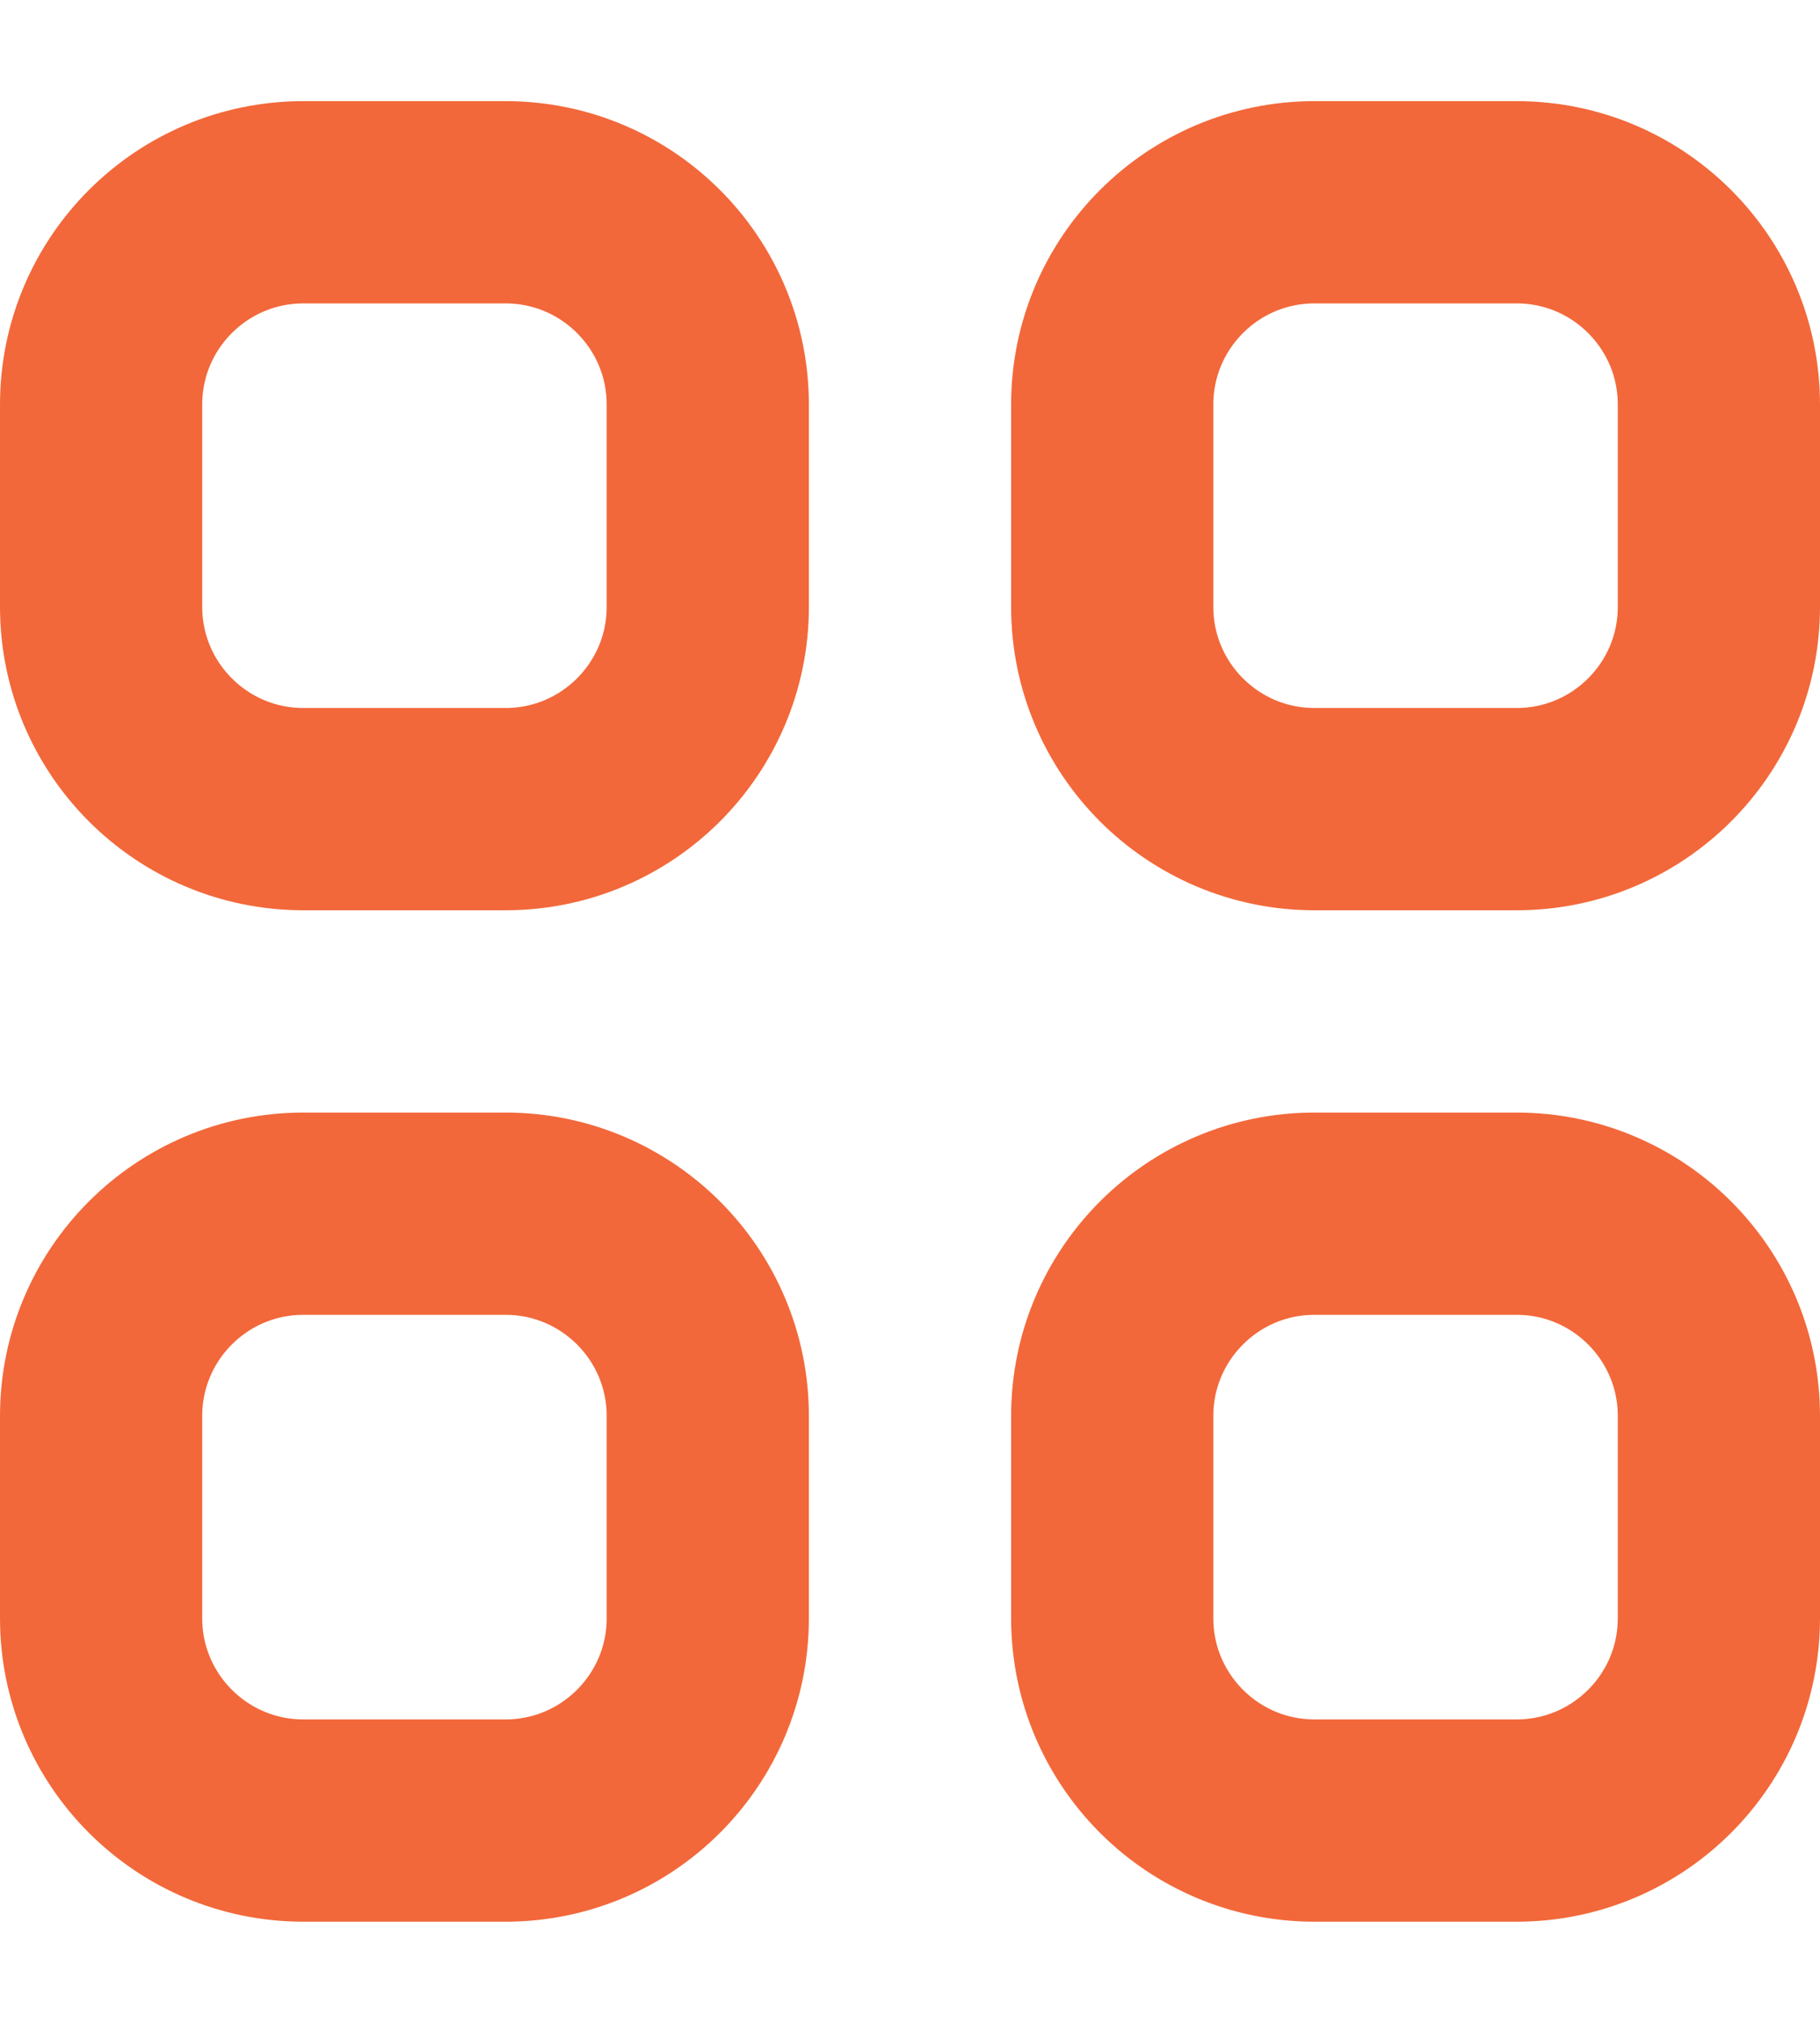 <svg width="9" height="10" viewBox="0 0 9 10" fill="none" xmlns="http://www.w3.org/2000/svg">
<path d="M0.5 2C0.5 1.448 0.948 1 1.5 1H2.5C3.052 1 3.5 1.448 3.5 2V3C3.5 3.552 3.052 4 2.5 4H1.5C0.948 4 0.5 3.552 0.5 3V2Z" stroke="#F2683A" stroke-linecap="round" stroke-linejoin="round"/>
<path d="M5.5 2C5.5 1.448 5.948 1 6.5 1H7.5C8.052 1 8.5 1.448 8.5 2V3C8.5 3.552 8.052 4 7.5 4H6.5C5.948 4 5.5 3.552 5.5 3V2Z" stroke="#F2683A" stroke-linecap="round" stroke-linejoin="round"/>
<path d="M0.5 7C0.5 6.448 0.948 6 1.5 6H2.5C3.052 6 3.5 6.448 3.5 7V8C3.5 8.552 3.052 9 2.5 9H1.5C0.948 9 0.5 8.552 0.5 8V7Z" stroke="#F2683A" stroke-linecap="round" stroke-linejoin="round"/>
<path d="M5.5 7C5.5 6.448 5.948 6 6.5 6H7.5C8.052 6 8.5 6.448 8.5 7V8C8.5 8.552 8.052 9 7.5 9H6.5C5.948 9 5.5 8.552 5.5 8V7Z" stroke="#F2683A" stroke-linecap="round" stroke-linejoin="round"/>
</svg>
